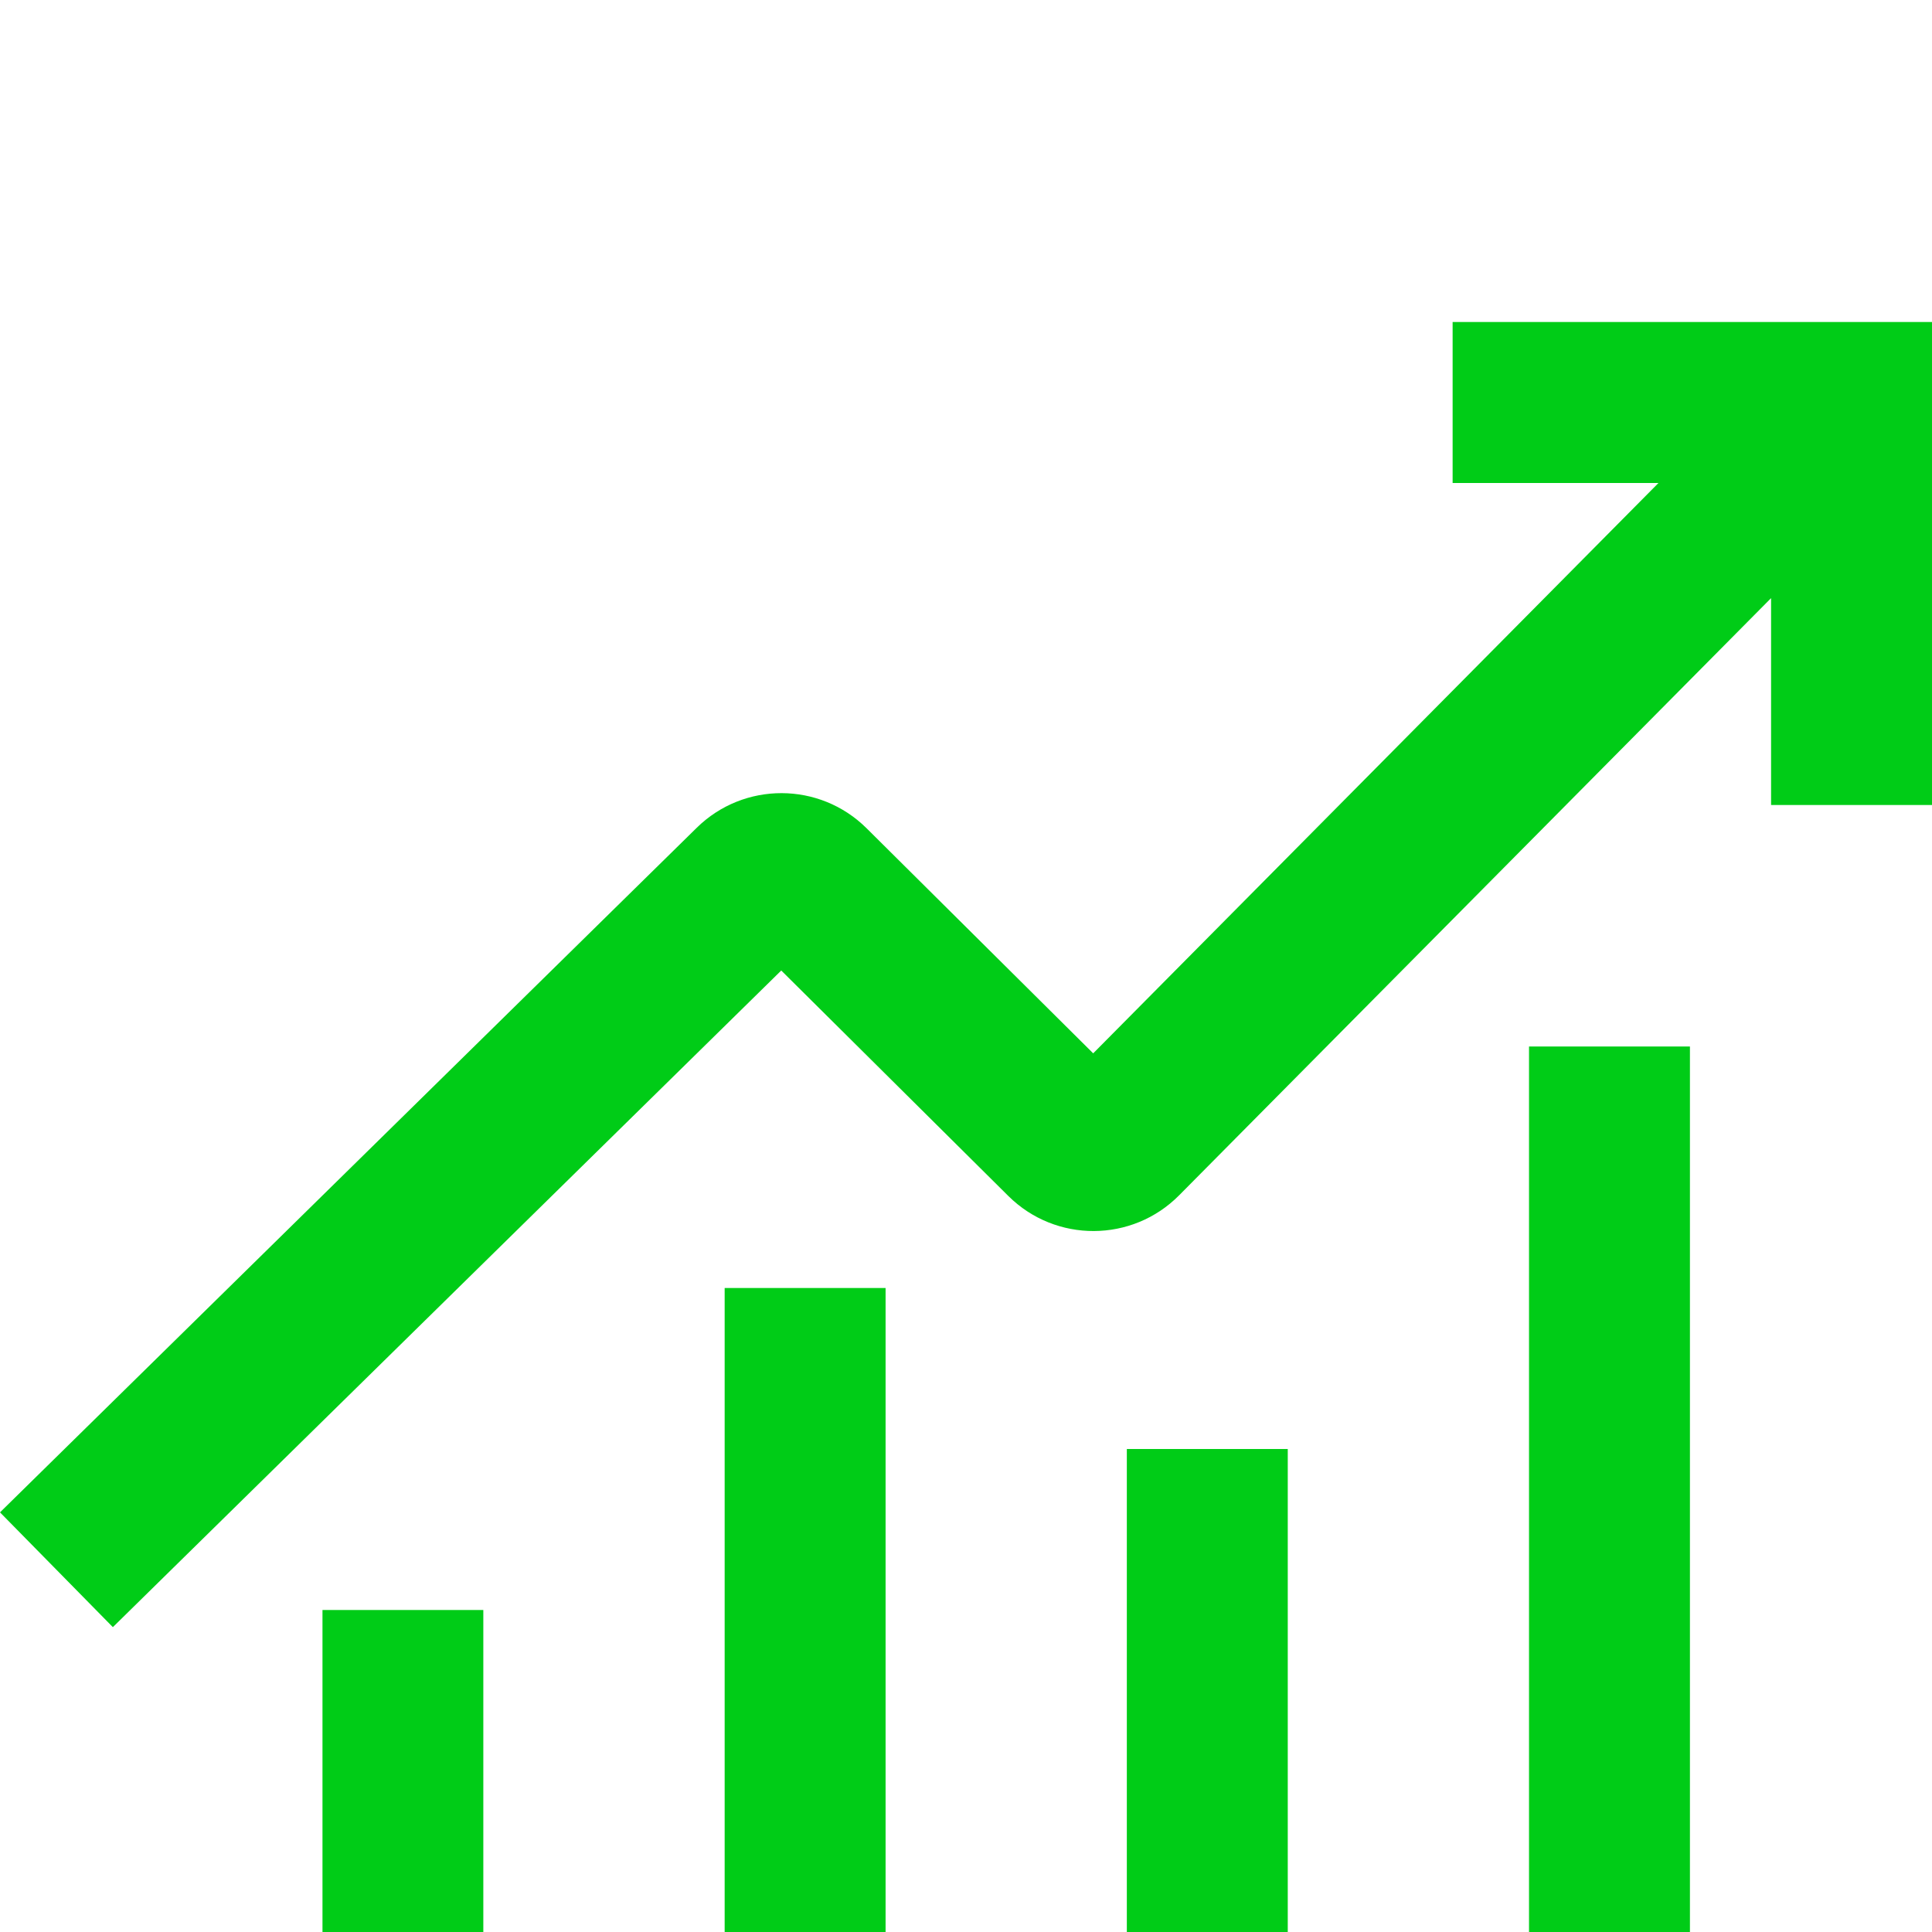 <svg width="24" height="24" viewBox="0 0 24 24" fill="none" xmlns="http://www.w3.org/2000/svg">
<path fill-rule="evenodd" clip-rule="evenodd" d="M23.001 4H18.045V6H20.602L13.58 13.085L10.764 10.288C10.181 9.71 9.241 9.707 8.655 10.283L0 18.787L1.402 20.213L9.705 12.056L12.526 14.857C13.114 15.441 14.065 15.437 14.648 14.848L22.001 7.43V10H24.001V5V4H23.001Z" fill="#00CC17"/>
<rect x="9.002" y="16" width="1.999" height="8" fill="#00CC17"/>
<path d="M4.006 20H6.004V24H4.006V20Z" fill="#00CC17"/>
<path d="M18.994 13H20.993V24H18.994V13Z" fill="#00CC17"/>
<path d="M13.998 18H15.997V24H13.998V18Z" fill="#00CC17"/>
</svg>

